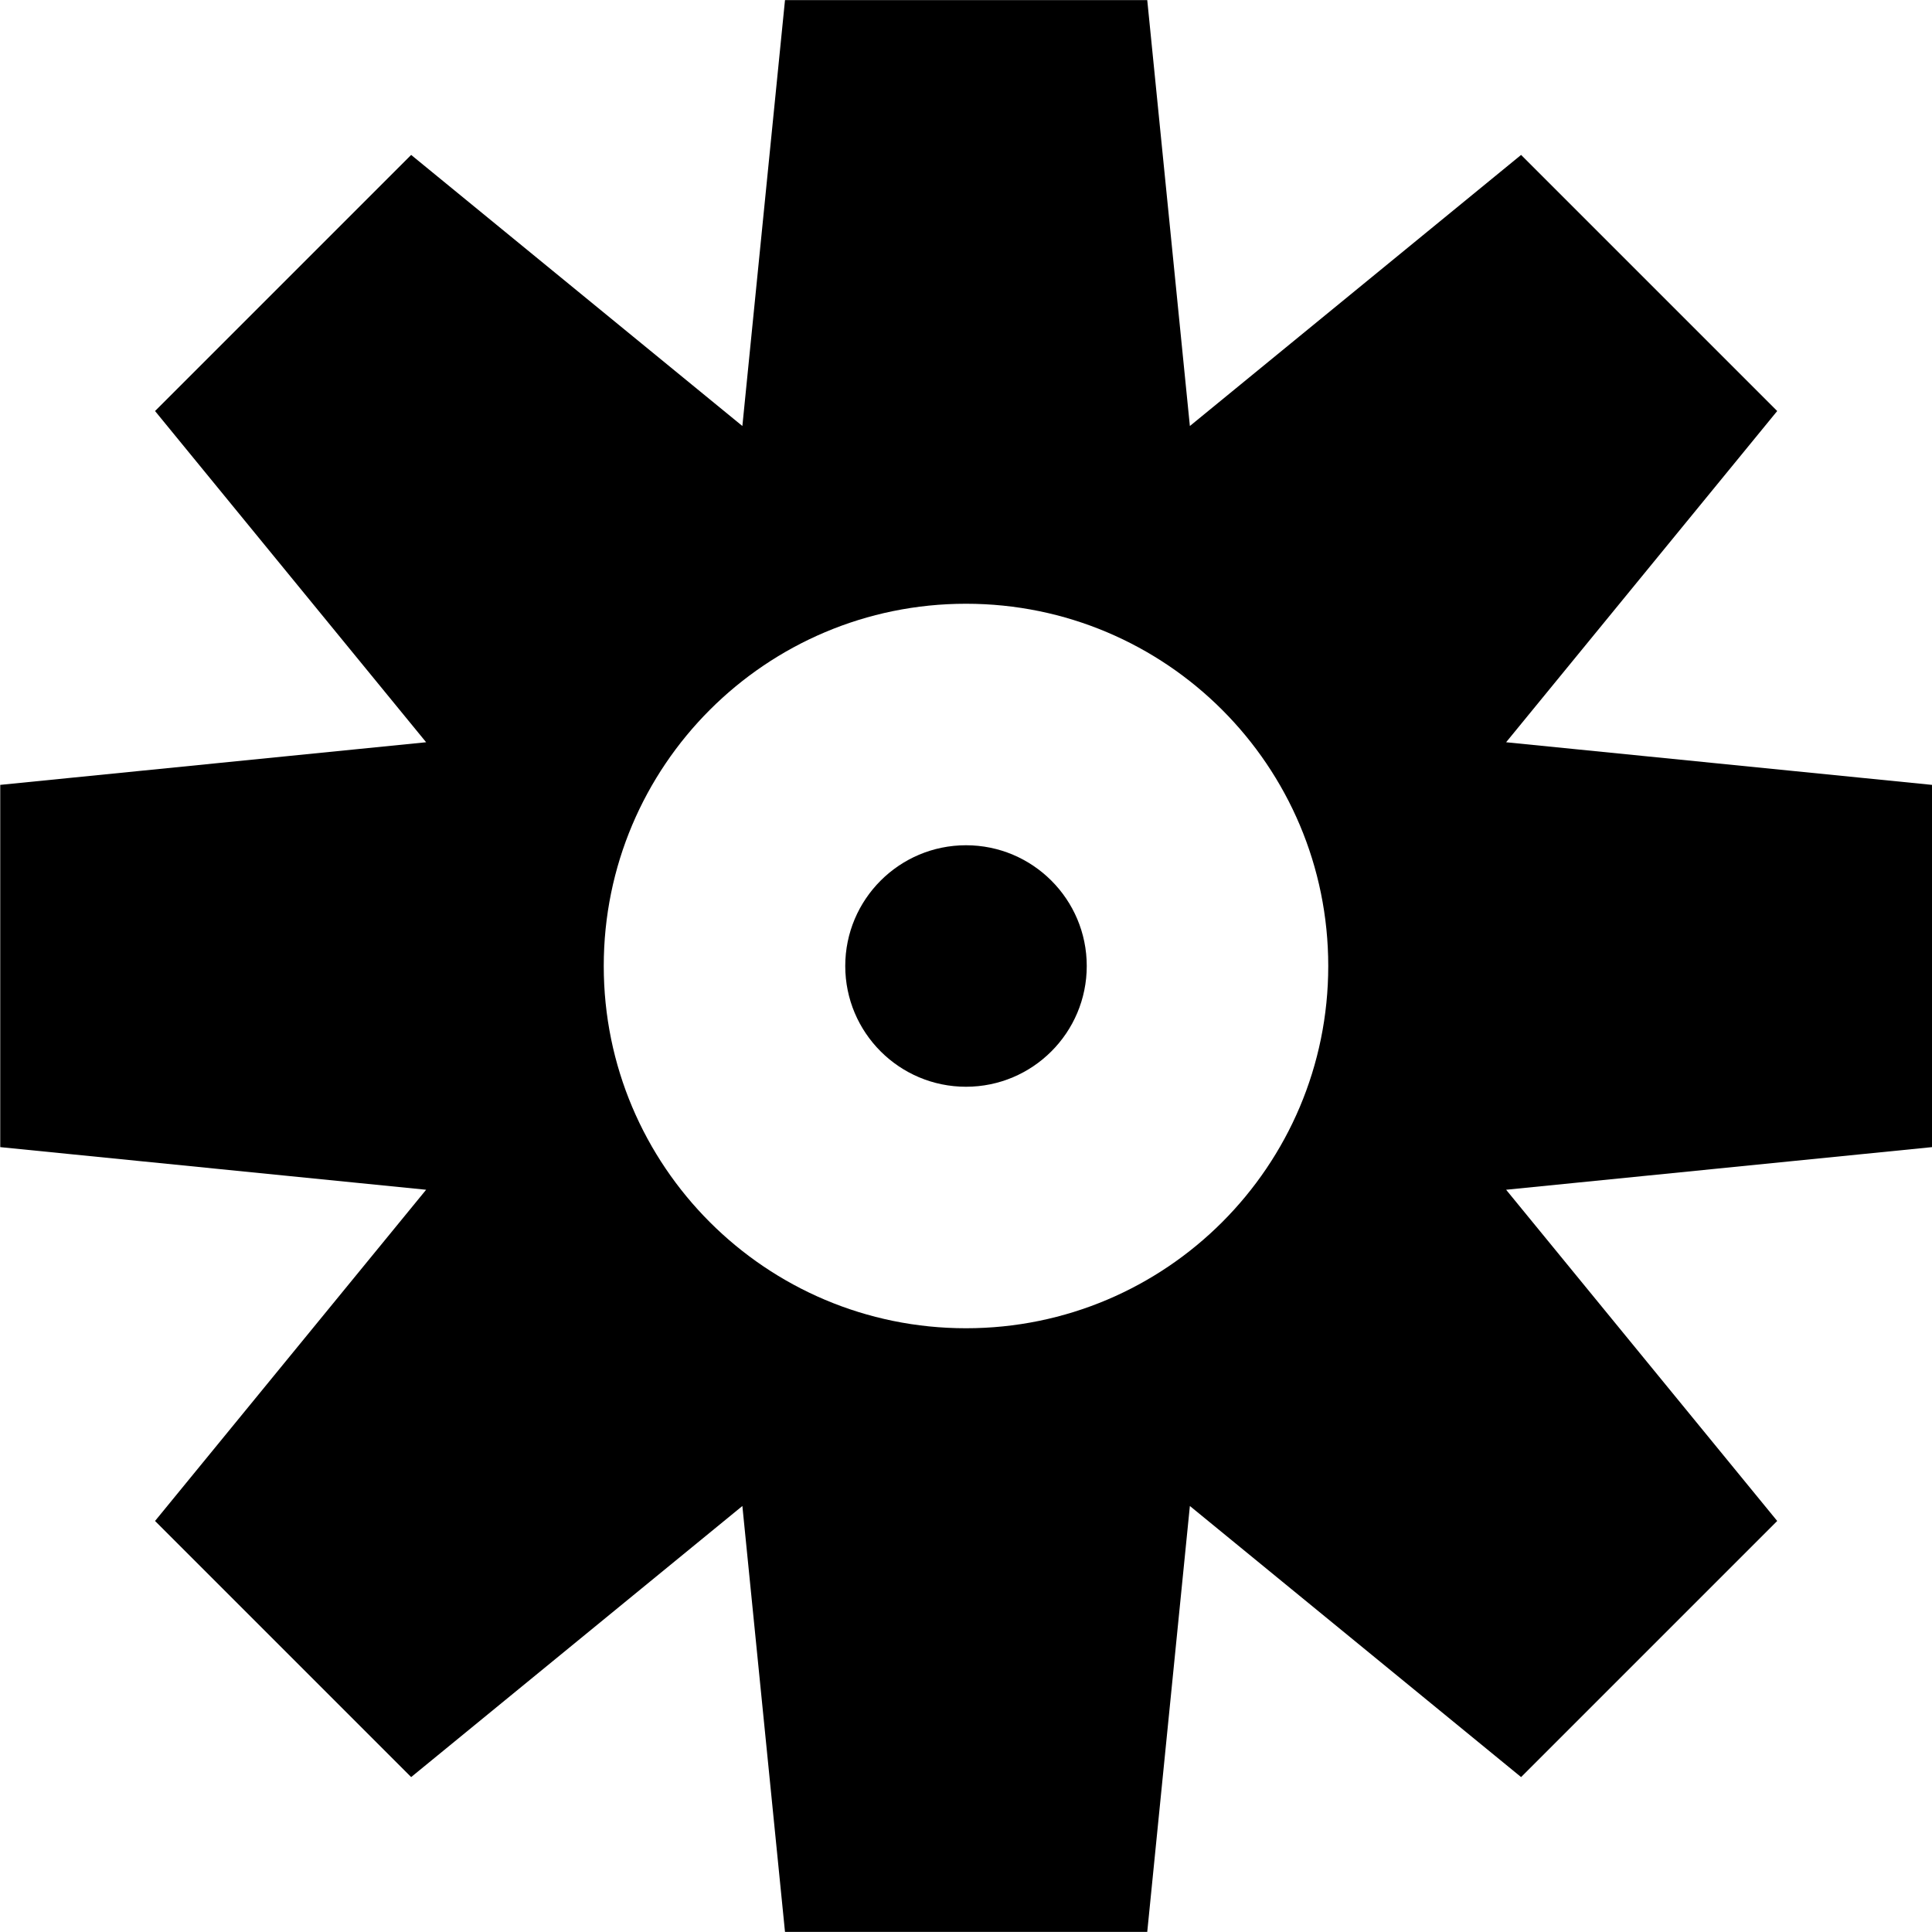<?xml version="1.0" encoding="utf-8"?>
<!-- Generated by IcoMoon.io -->
<!DOCTYPE svg PUBLIC "-//W3C//DTD SVG 1.1//EN" "http://www.w3.org/Graphics/SVG/1.1/DTD/svg11.dtd">
<svg version="1.1" xmlns="http://www.w3.org/2000/svg" xmlns:xlink="http://www.w3.org/1999/xlink" width="16" height="16" viewBox="0 0 16 16">
<path fill="#000000" d="M16 6.5l-3.527-0.353 2.245-2.743-2.121-2.121-2.743 2.245-0.353-3.527h-3l-0.353 3.527-2.743-2.245-2.121 2.121 2.245 2.743-3.527 0.353v3l3.527 0.353-2.245 2.743 2.121 2.121 2.743-2.245 0.353 3.527h3l0.353-3.527 2.743 2.245 2.121-2.121-2.245-2.743 3.527-0.353v-3zM8 11c-1.657 0-3-1.343-3-3s1.343-3 3-3 3 1.343 3 3-1.343 3-3 3z"></path>
<path fill="#000000" d="M9 8c0 0.552-0.448 1-1 1s-1-0.448-1-1c0-0.552 0.448-1 1-1s1 0.448 1 1z"></path>
</svg>
